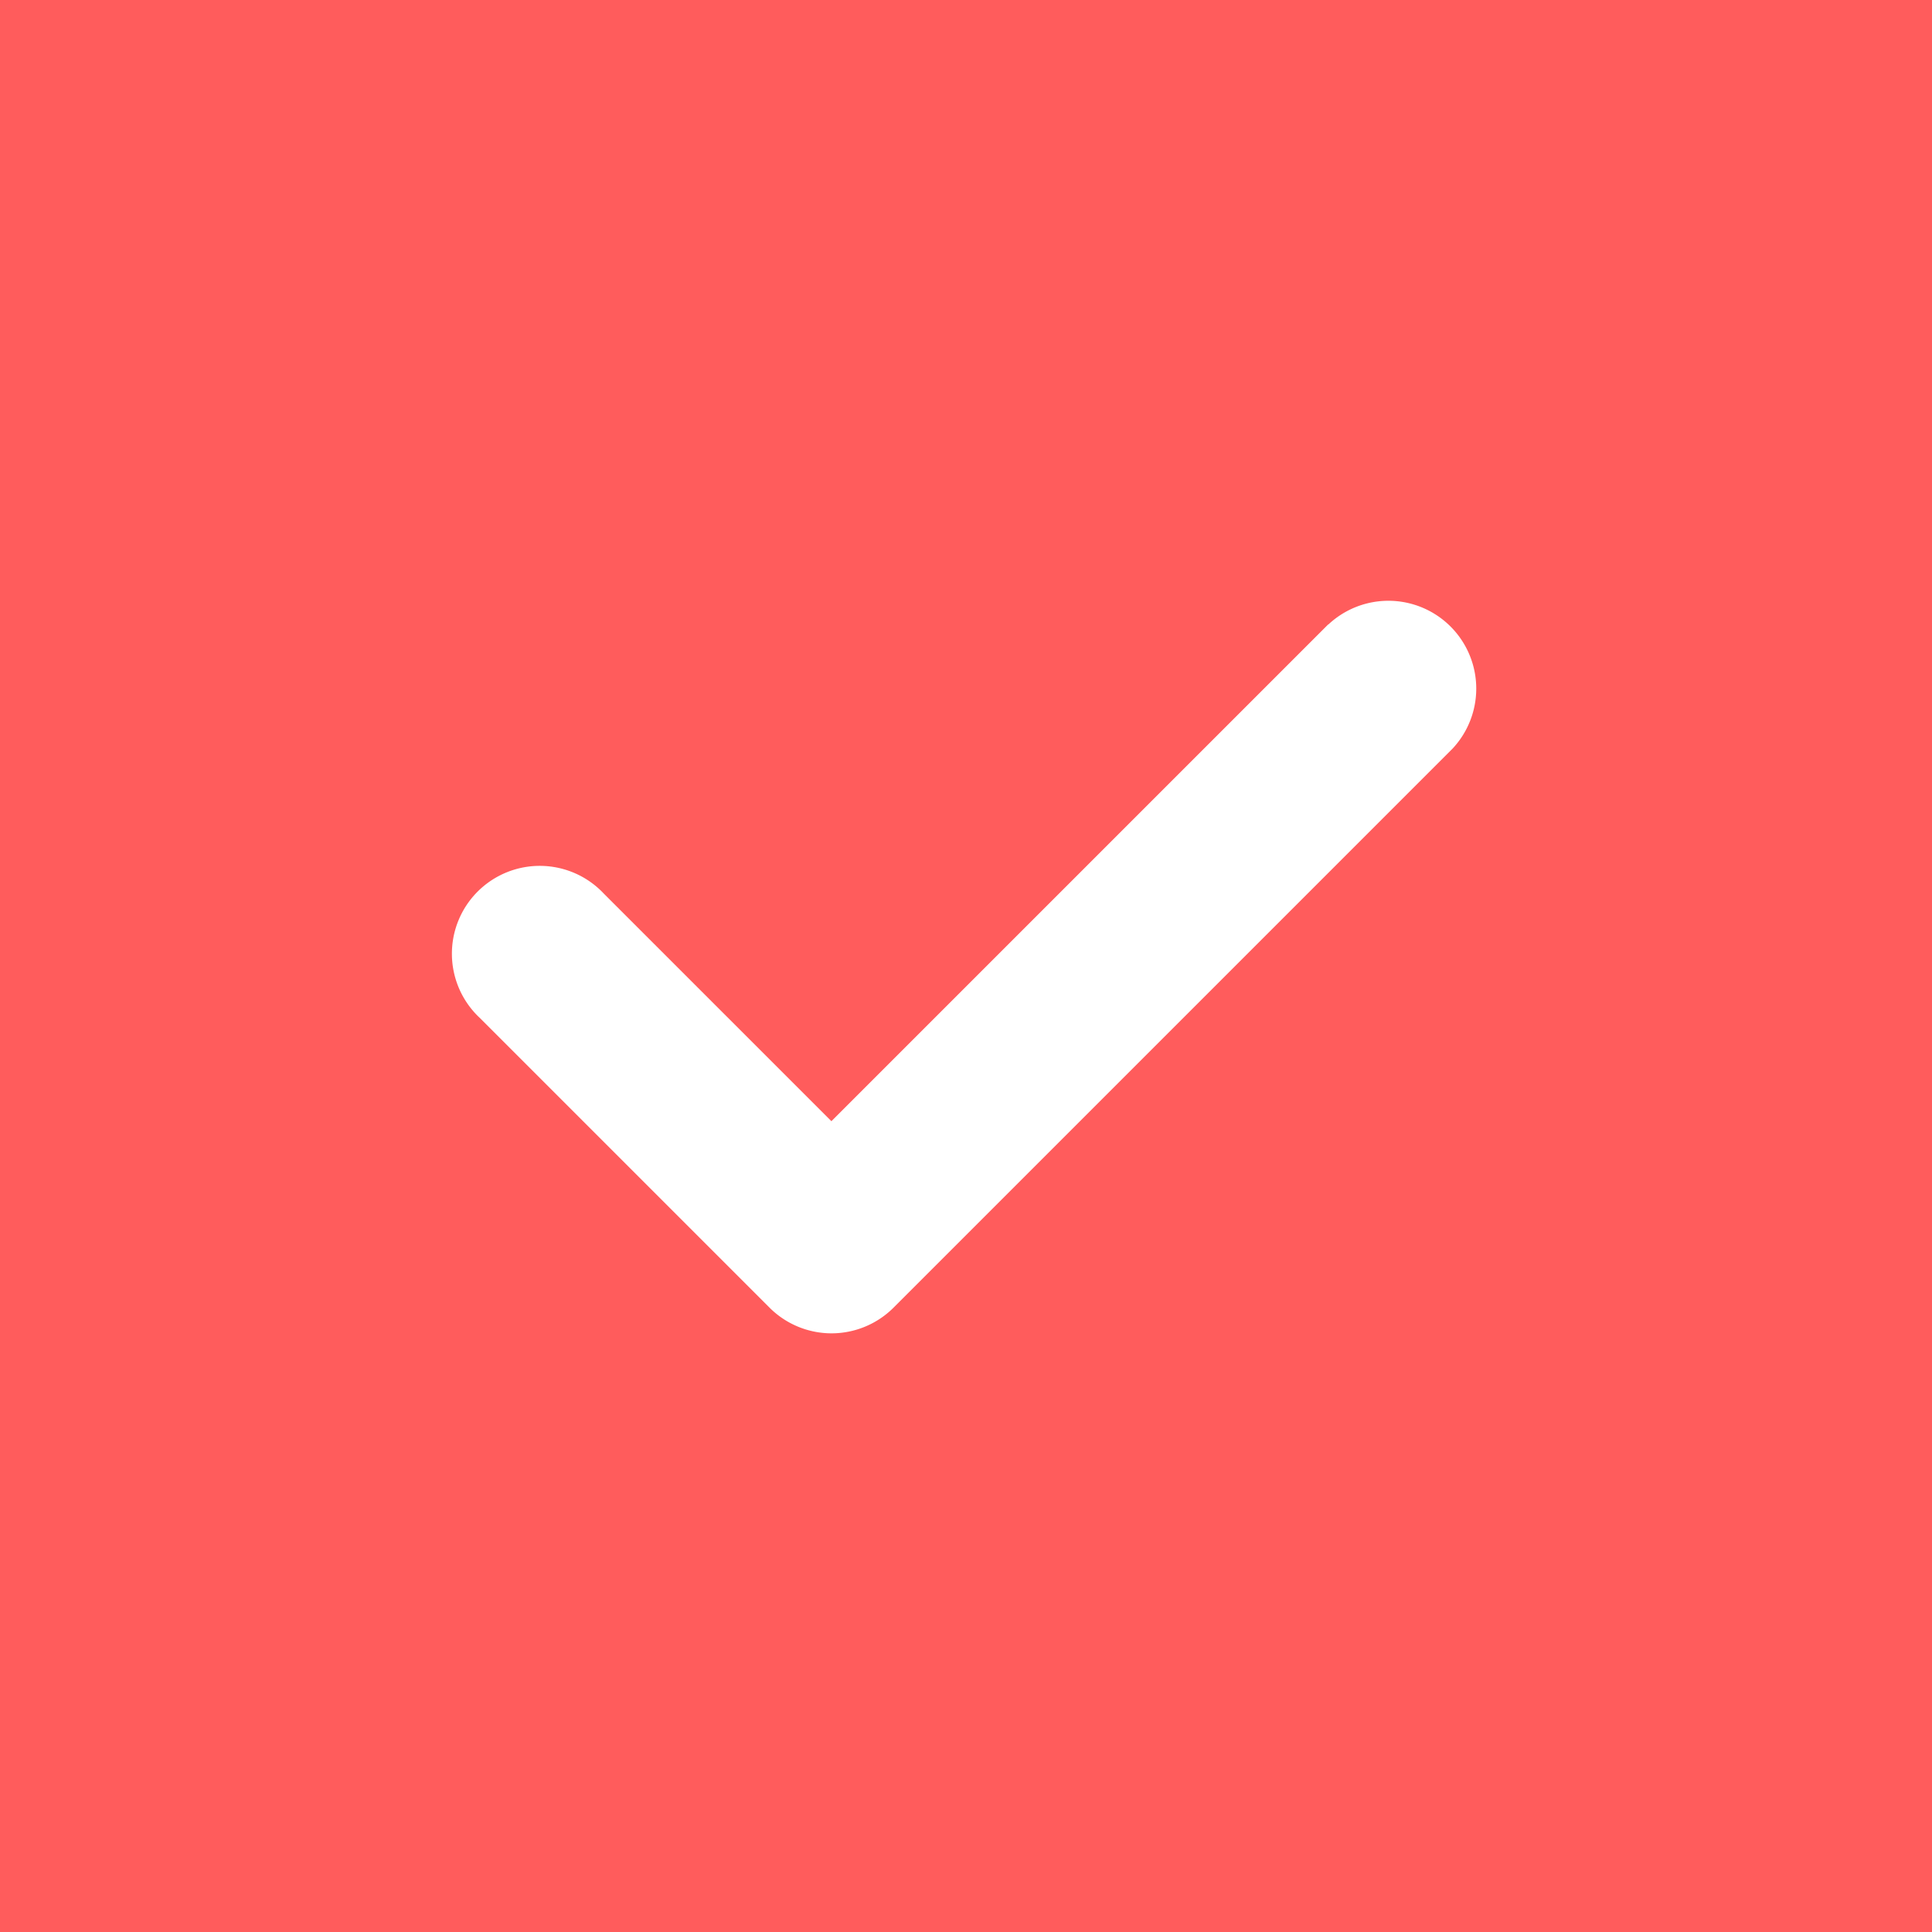 <svg xmlns="http://www.w3.org/2000/svg" xmlns:xlink="http://www.w3.org/1999/xlink" width="15" height="15" viewBox="0 0 15 15">
  <defs>
    <clipPath id="clip-path">
      <rect id="check_box" width="15" height="15" transform="translate(110 507)" fill="#ff5c5c"/>
    </clipPath>
  </defs>
  <g id="그룹_780" data-name="그룹 780" transform="translate(-114 -511)">
    <rect id="check_box-2" data-name="check_box" width="15" height="15" transform="translate(114 511)" fill="#ff5c5c"/>
    <g id="마스크_그룹_49" data-name="마스크 그룹 49" transform="translate(4 4)" clip-path="url(#clip-path)">
      <g id="check_3_" data-name="check (3)" transform="translate(110 507)">
        <path id="패스_1067" data-name="패스 1067" d="M10.312,4.848,6.455,8.705,4.688,6.938a.682.682,0,1,0-.964.964l2.25,2.25a.682.682,0,0,0,.482.2h0a.682.682,0,0,0,.482-.2l4.339-4.339a.682.682,0,0,0-.964-.964Z" fill="#fff"/>
      </g>
    </g>
  </g>
</svg>
